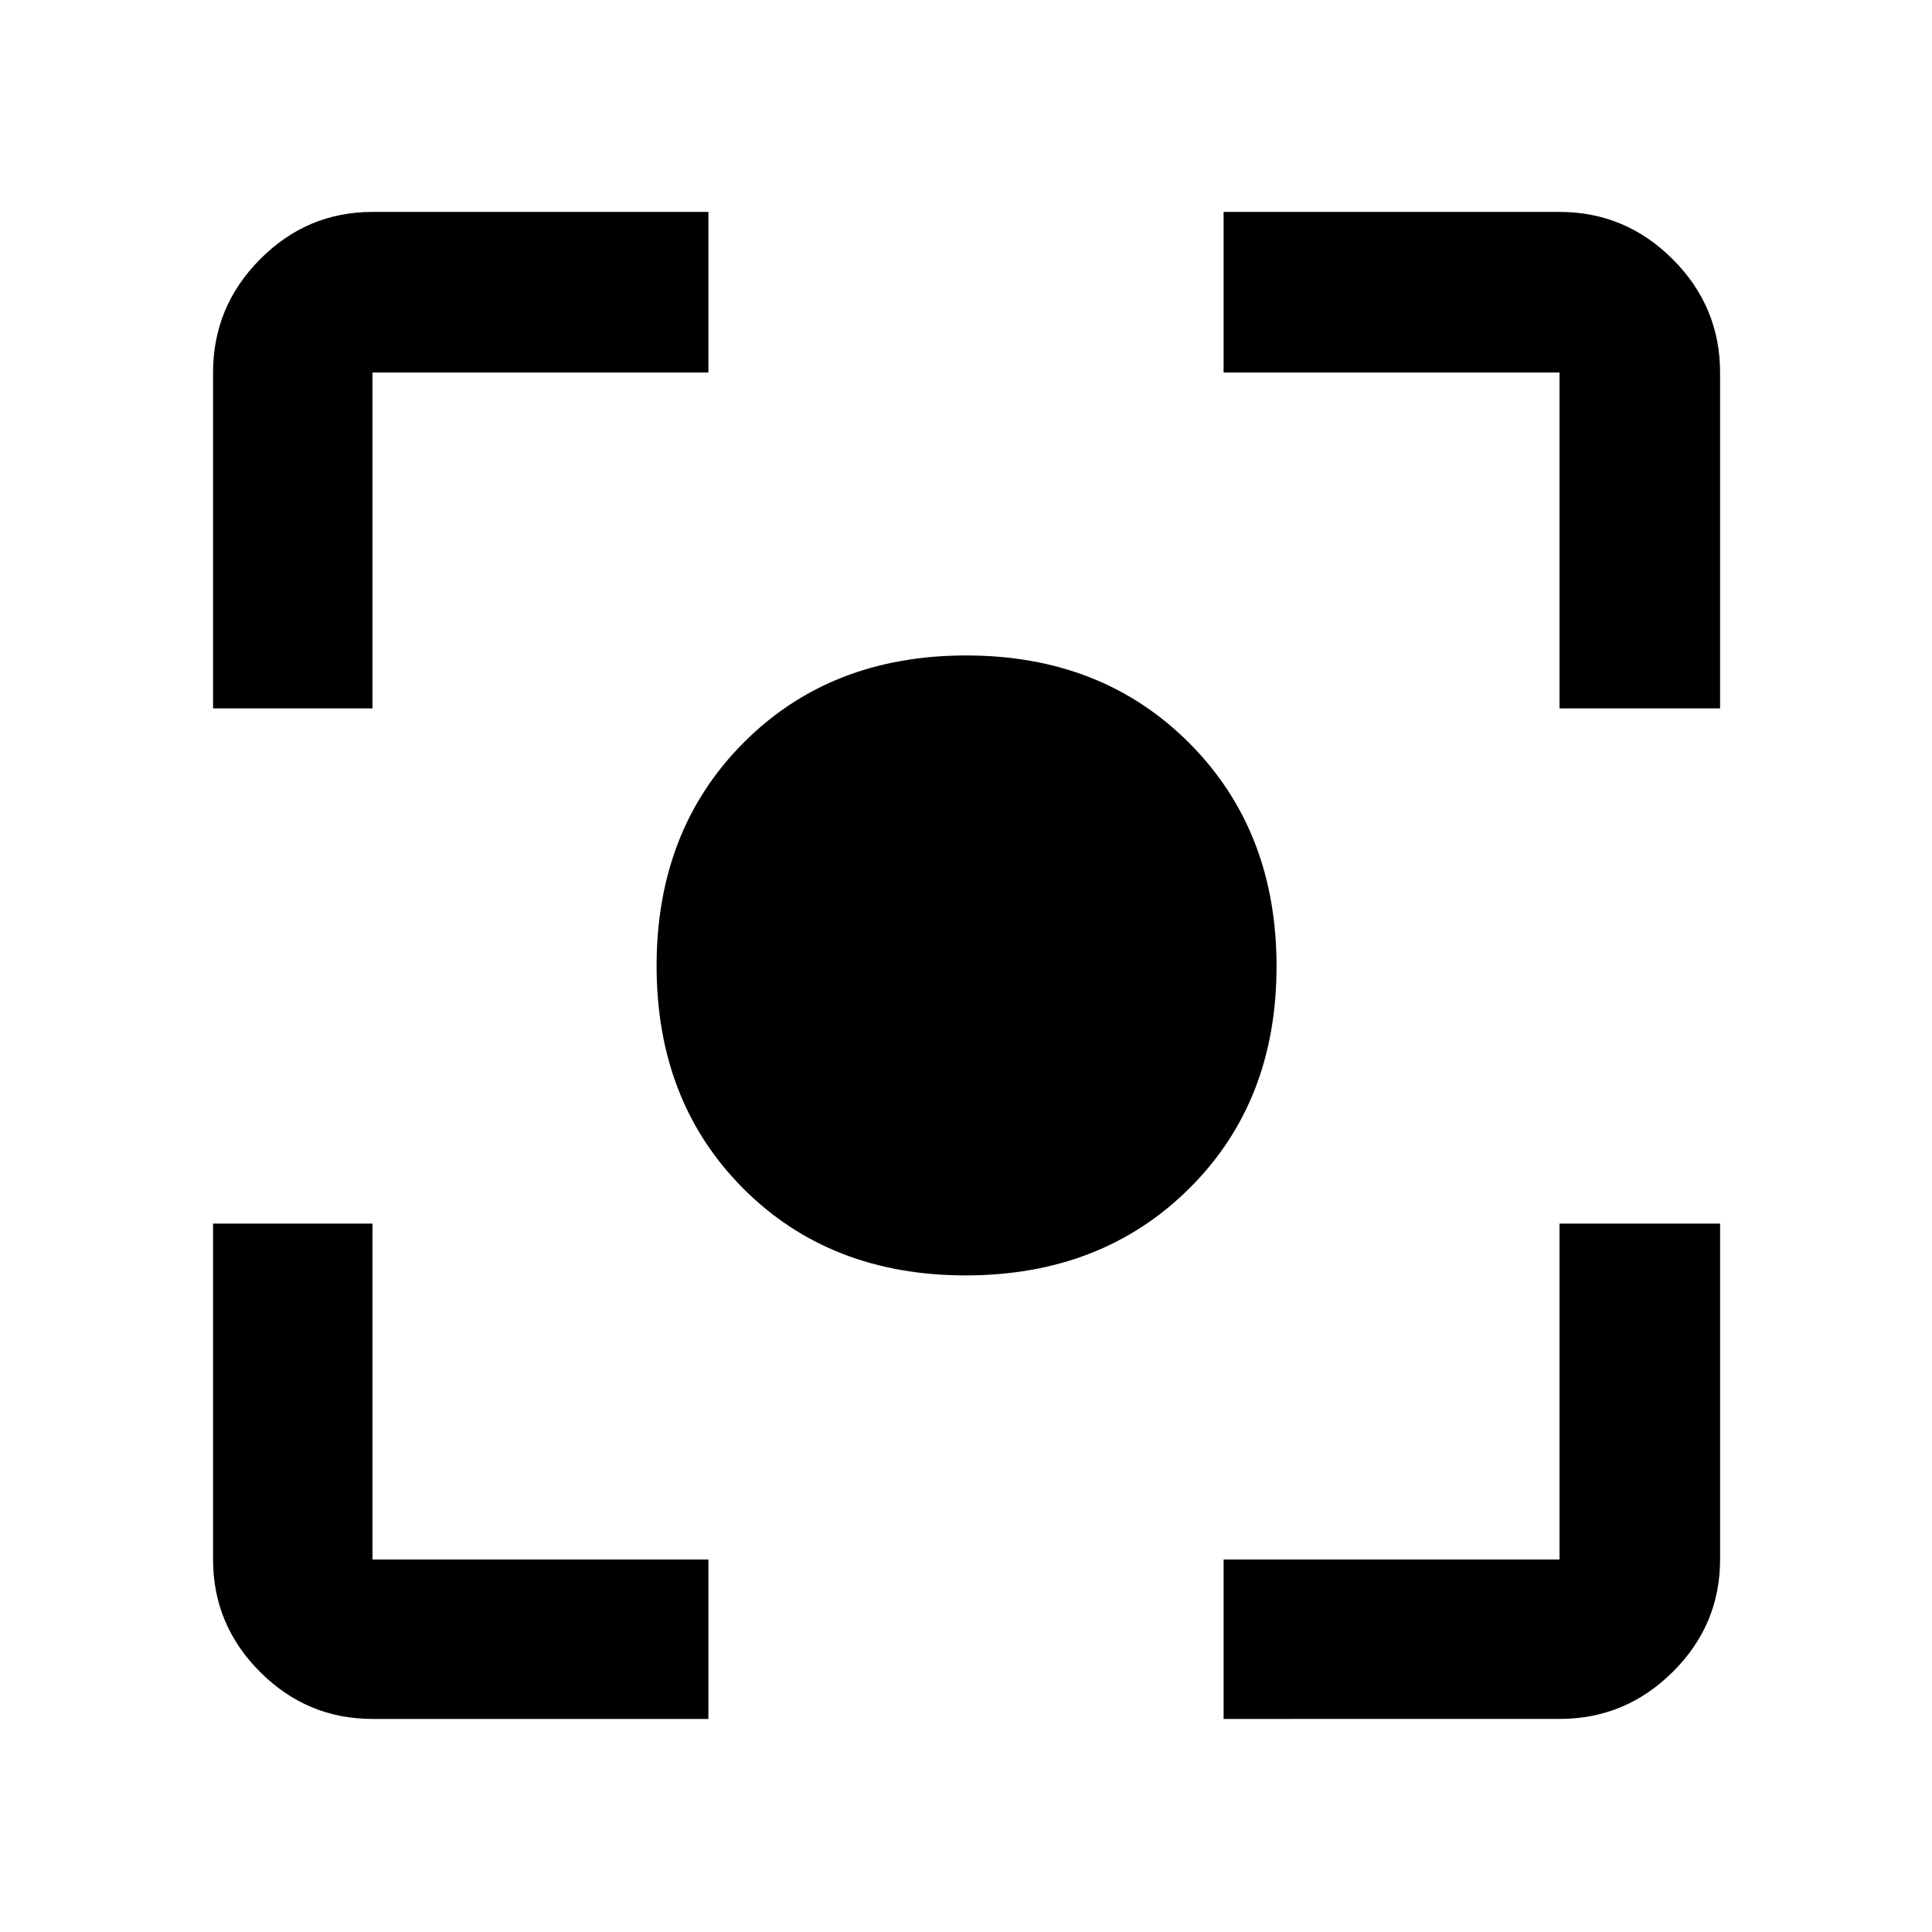 <svg xmlns="http://www.w3.org/2000/svg" width="48" height="48" viewBox="0 -960 960 960"><path d="M185.087-105.869q-32.507 0-55.862-23.356-23.356-23.355-23.356-55.862V-352h79.218v166.913H352v79.218H185.087Zm422.913 0v-79.218h166.913V-352h79.783v166.913q0 32.507-23.521 55.862-23.522 23.356-56.262 23.356H608ZM105.869-608v-166.913q0-32.74 23.356-56.262 23.355-23.521 55.862-23.521H352v79.783H185.087V-608h-79.218Zm669.044 0v-166.913H608v-79.783h166.913q32.74 0 56.262 23.521 23.521 23.522 23.521 56.262V-608h-79.783ZM479.845-326.26q-67.457 0-110.521-43.174-43.064-43.174-43.064-110.631t43.174-110.848q43.174-43.392 110.631-43.392t110.848 43.502q43.392 43.501 43.392 110.958t-43.502 110.521q-43.501 43.064-110.958 43.064Z"/></svg>
